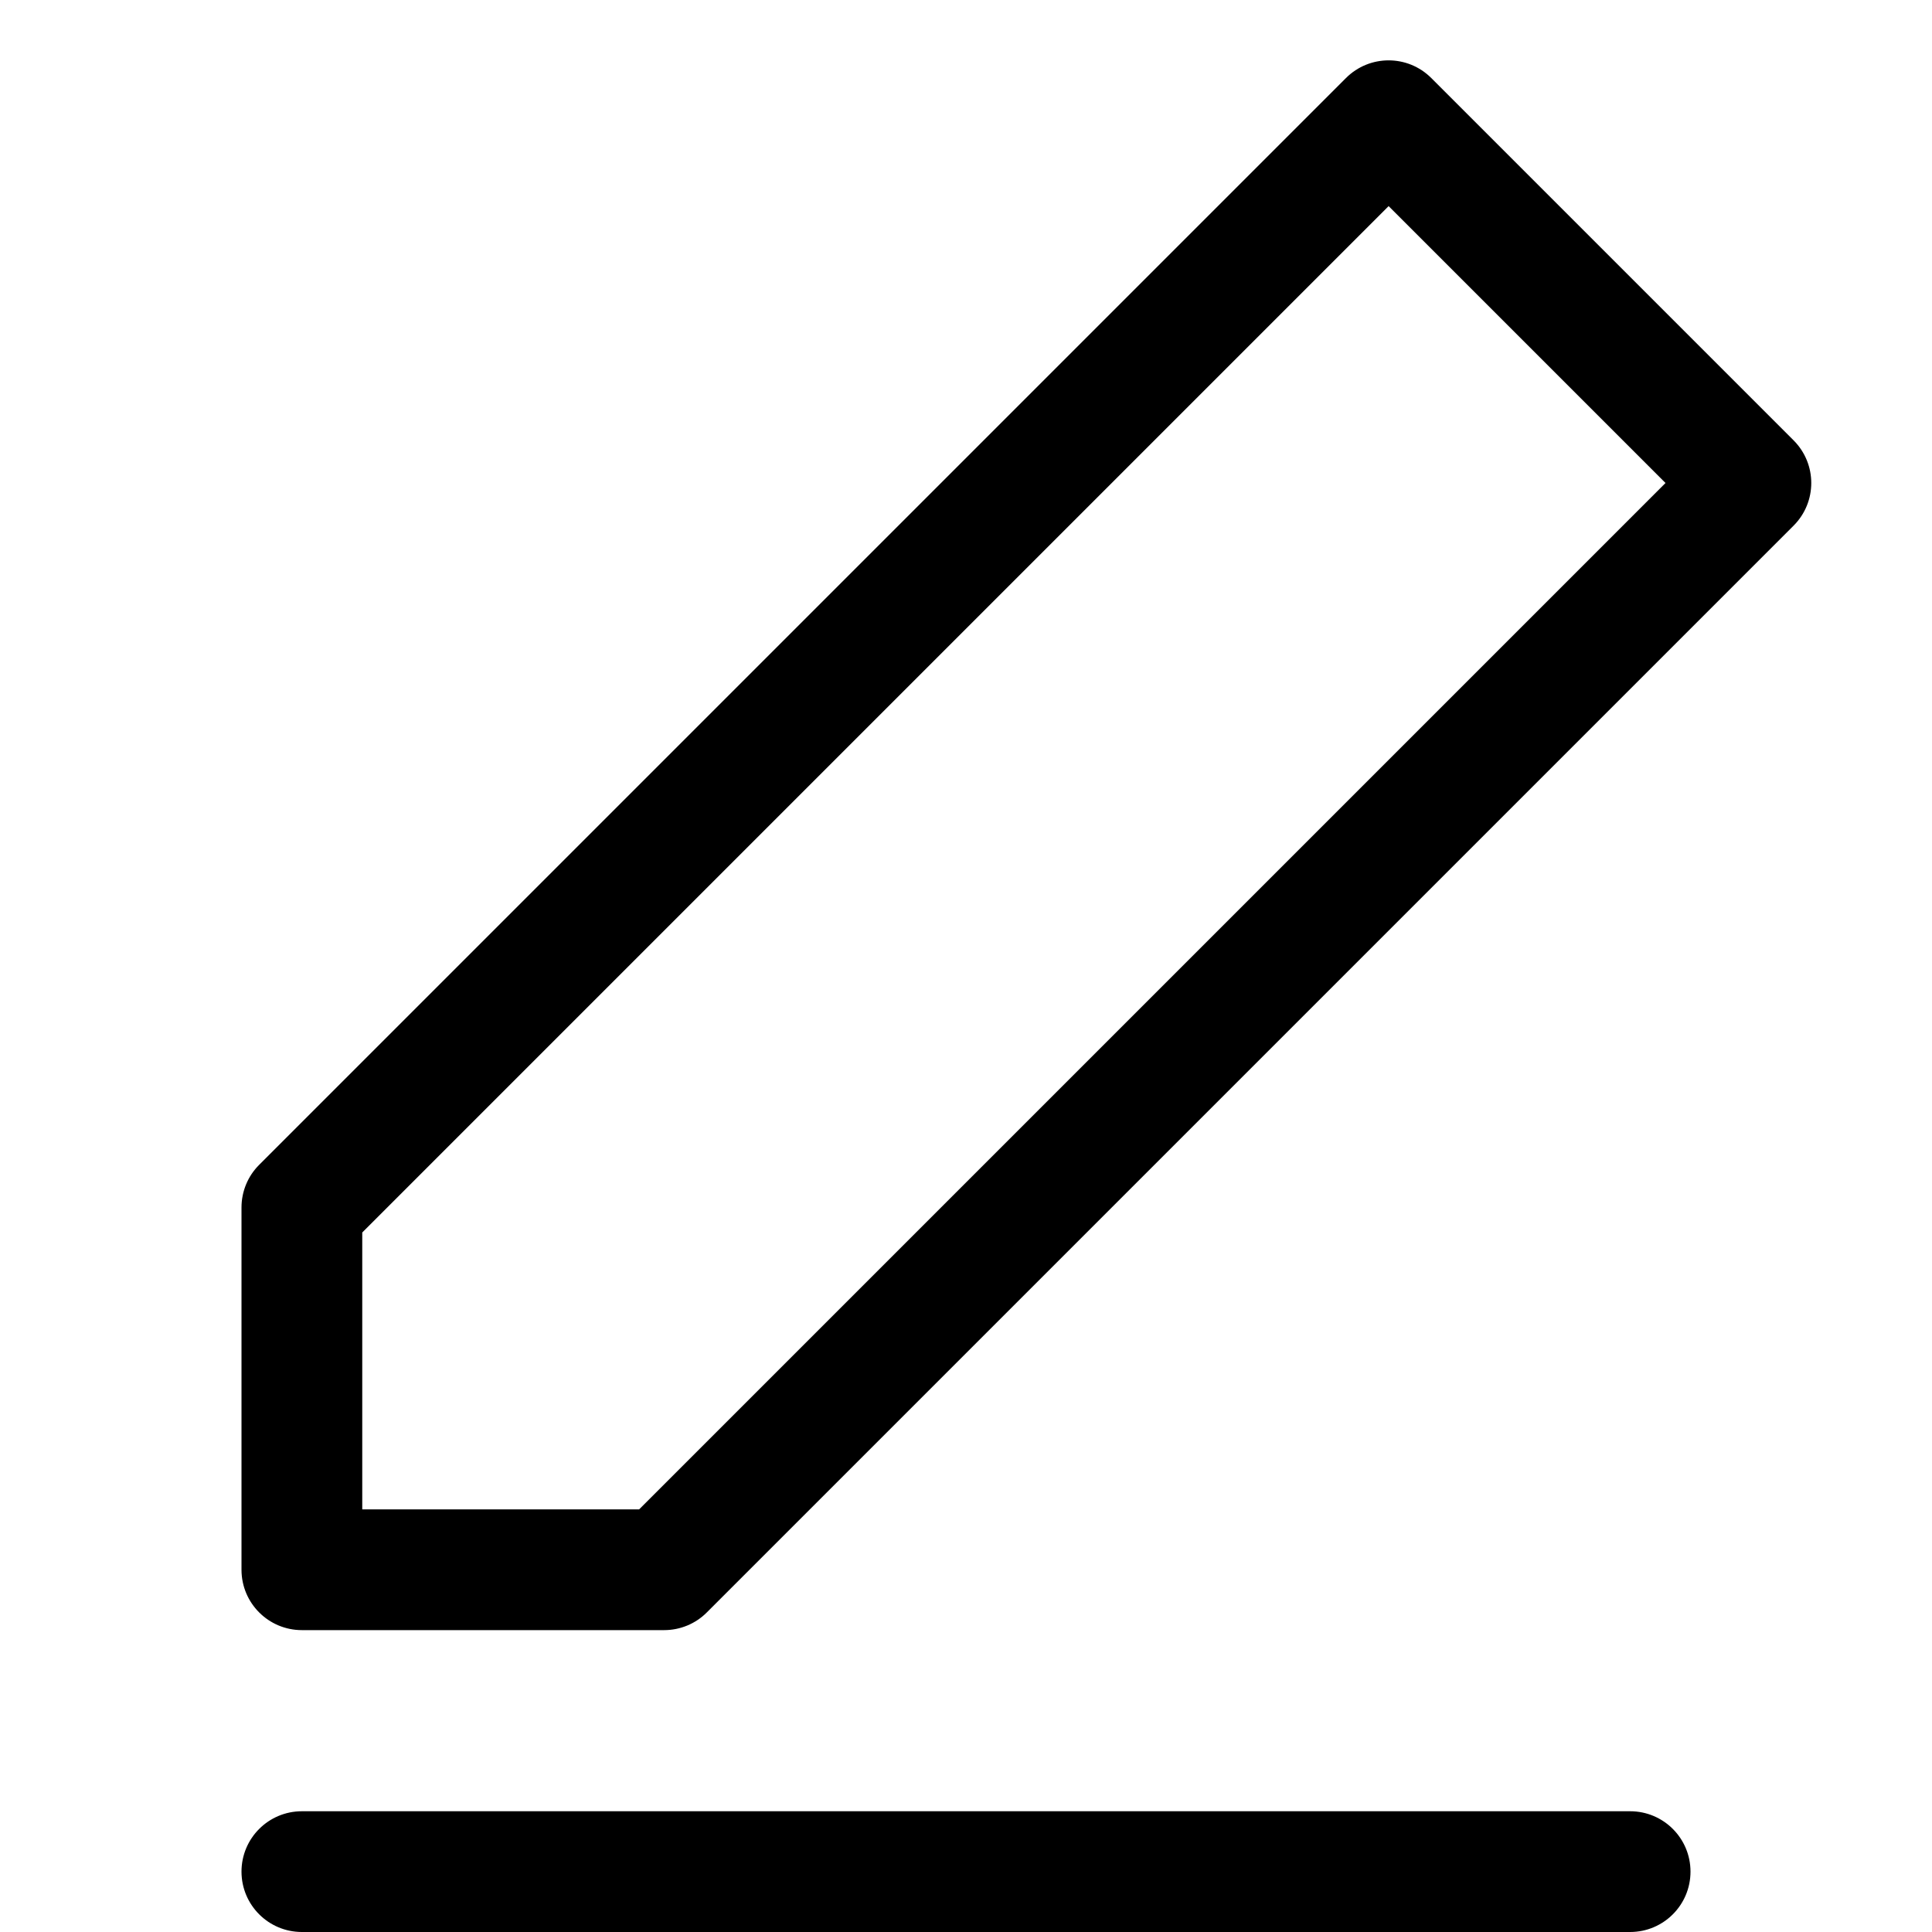 <?xml version="1.0" encoding="utf-8"?>
<!-- Generator: Adobe Illustrator 19.2.1, SVG Export Plug-In . SVG Version: 6.00 Build 0)  -->
<!DOCTYPE svg PUBLIC "-//W3C//DTD SVG 1.1//EN" "http://www.w3.org/Graphics/SVG/1.1/DTD/svg11.dtd">
<svg version="1.1" id="Layer_1" xmlns="http://www.w3.org/2000/svg" xmlns:xlink="http://www.w3.org/1999/xlink" x="0px" y="0px"
	 width="32px" height="32px" viewBox="0 0 32 32" enable-background="new 0 0 32 32" xml:space="preserve">
<path d="M5,27h6c0.265,0,0.52-0.105,0.707-0.293l18-18c0.391-0.391,0.391-1.023,0-1.414l-6-6c-0.391-0.391-1.023-0.391-1.414,0
	l-18,18C4.105,19.48,4,19.734,4,20v6C4,26.553,4.448,27,5,27z M6,20.414l17-17L27.586,8l-17,17H6V20.414z"/>
<path d="M5,32h22c0.552,0,1-0.447,1-1s-0.448-1-1-1H5c-0.552,0-1,0.447-1,1S4.448,32,5,32z"/>
</svg>
